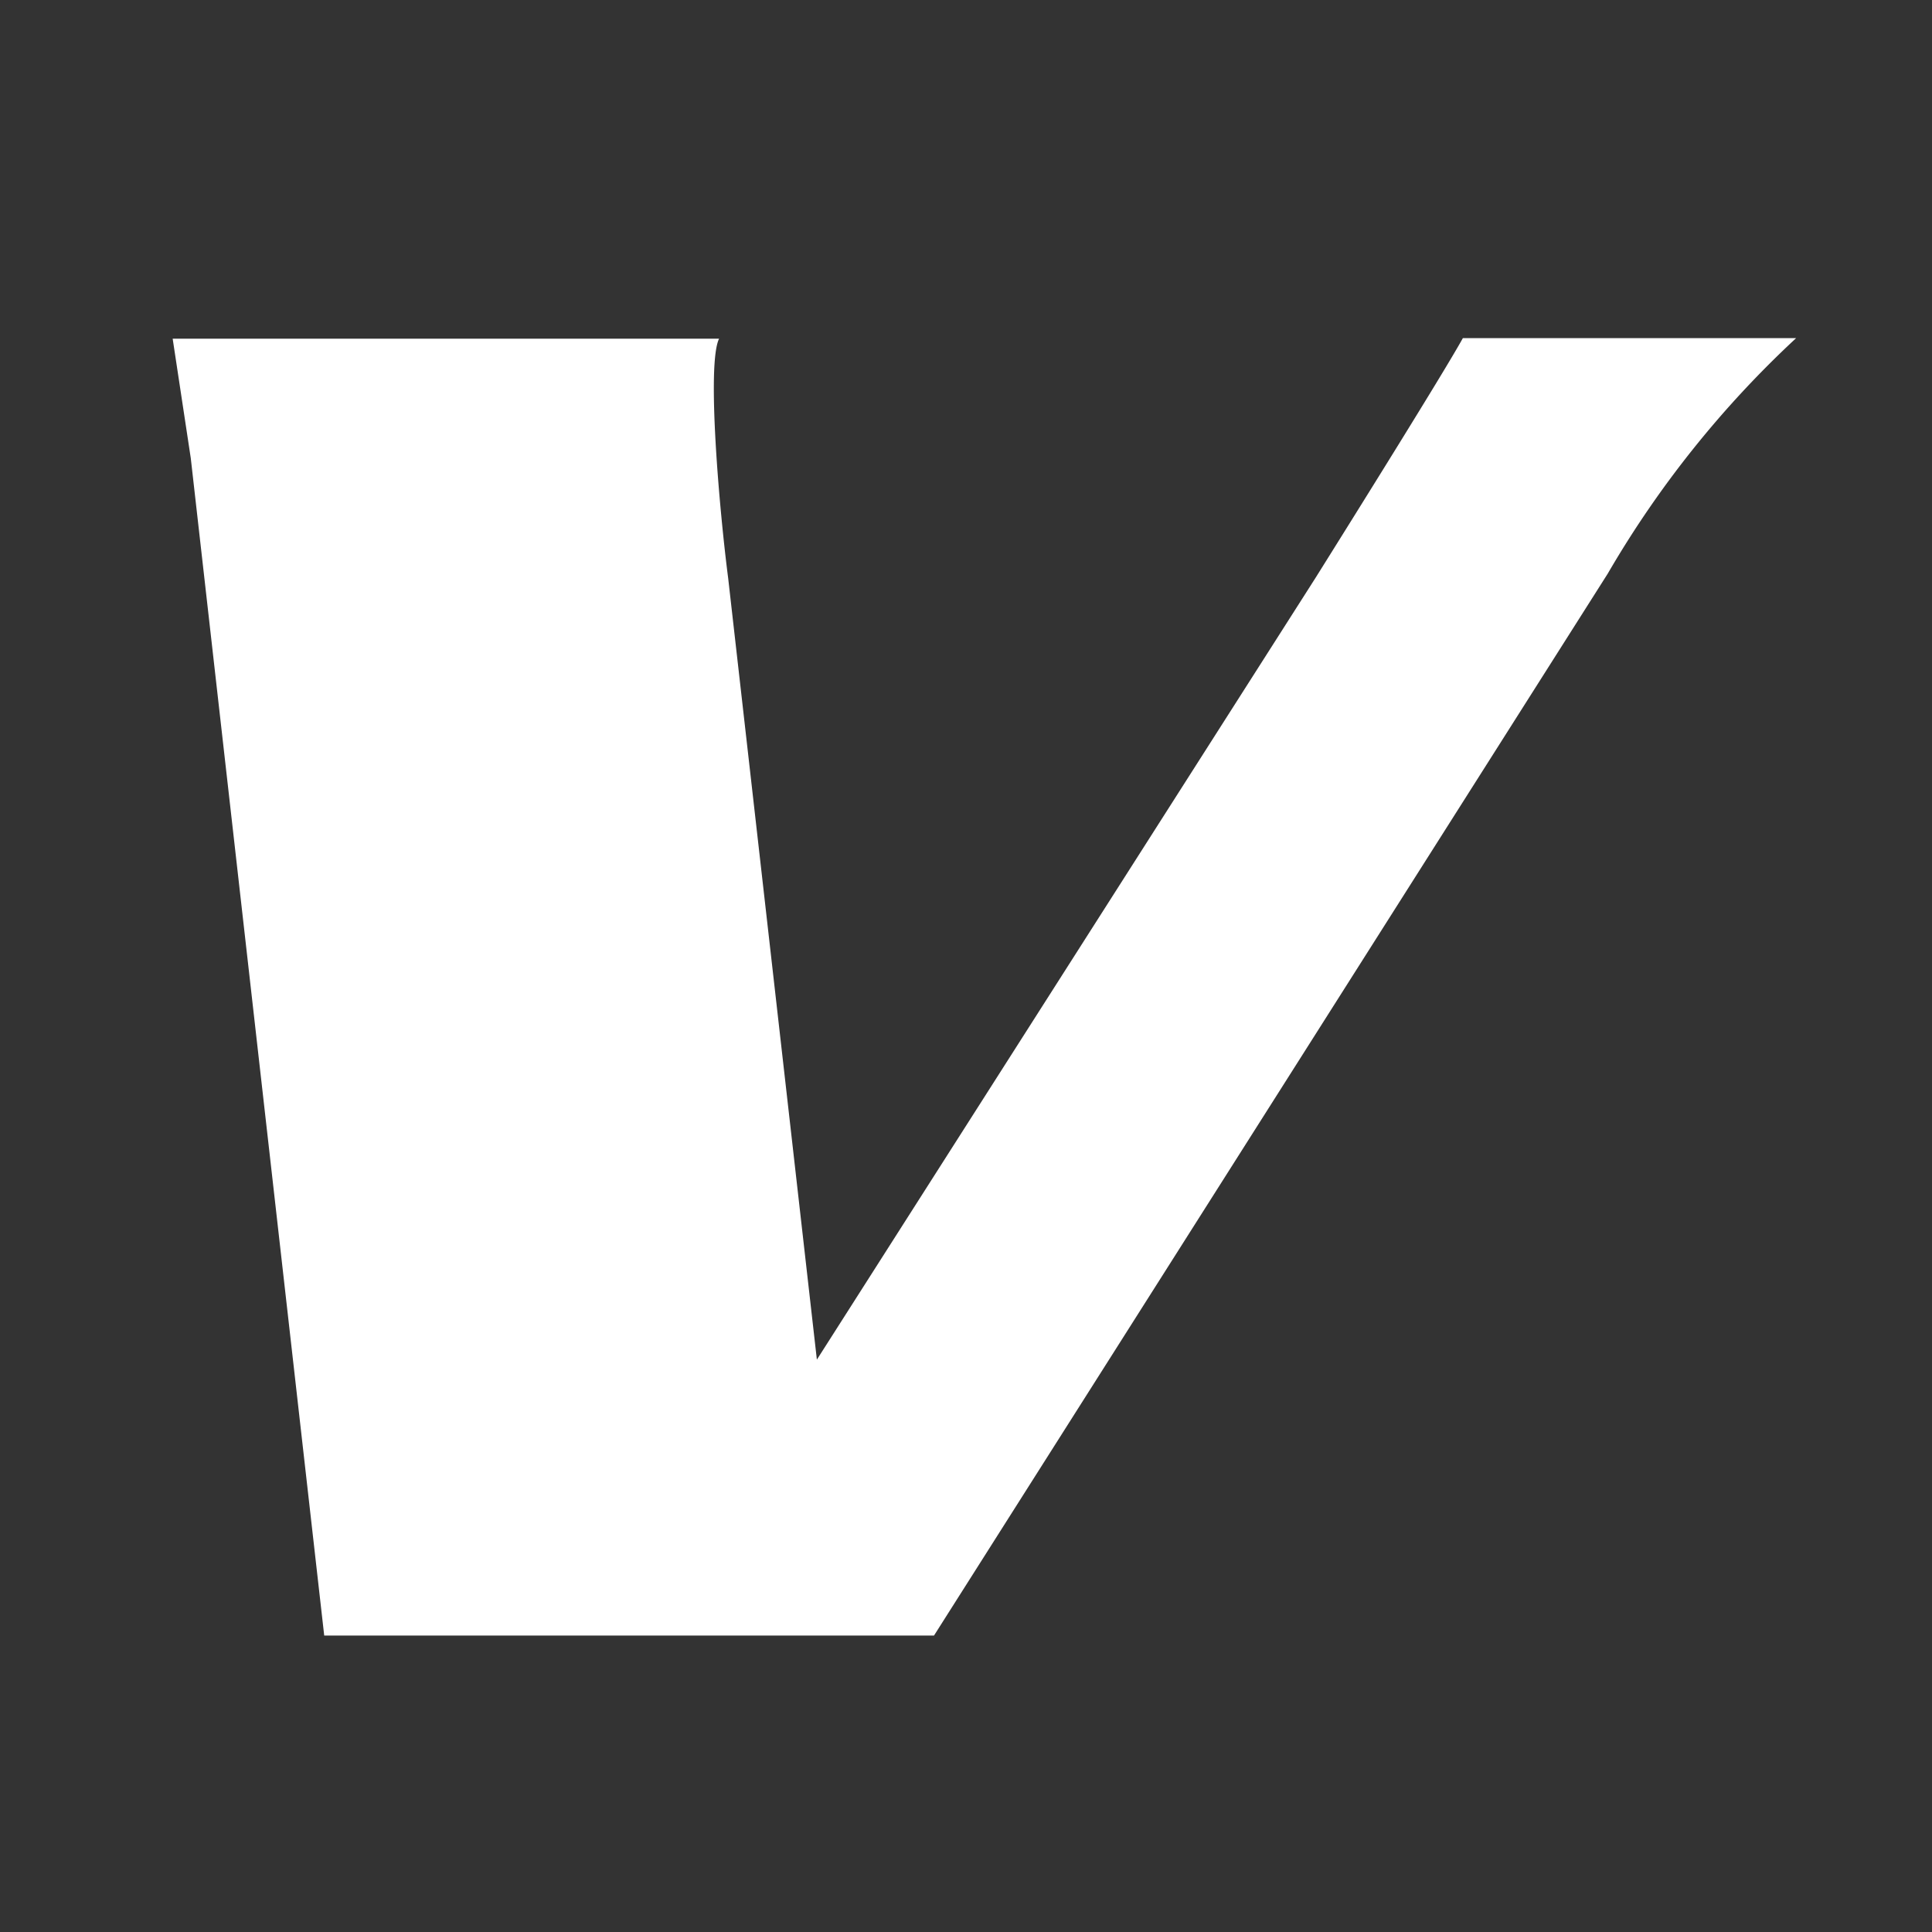 <svg xmlns="http://www.w3.org/2000/svg" viewBox="0 0 32 32" style="background:#e3101b;fill:#fff"><rect x="0" y="0" width="32" height="32" fill="#333333" stroke="none"/><path d="M15.47 27.09 26.63 9.5a16.92 16.92 0 0 1 3.12-3.9h-5.52c-.31.56-1.77 2.9-2.44 3.97l-8.26 12.95-1.47-12.95c-.14-1.08-.36-3.53-.15-3.96H2.86l.3 1.98 2.21 19.5h10.1Z"/></svg>

